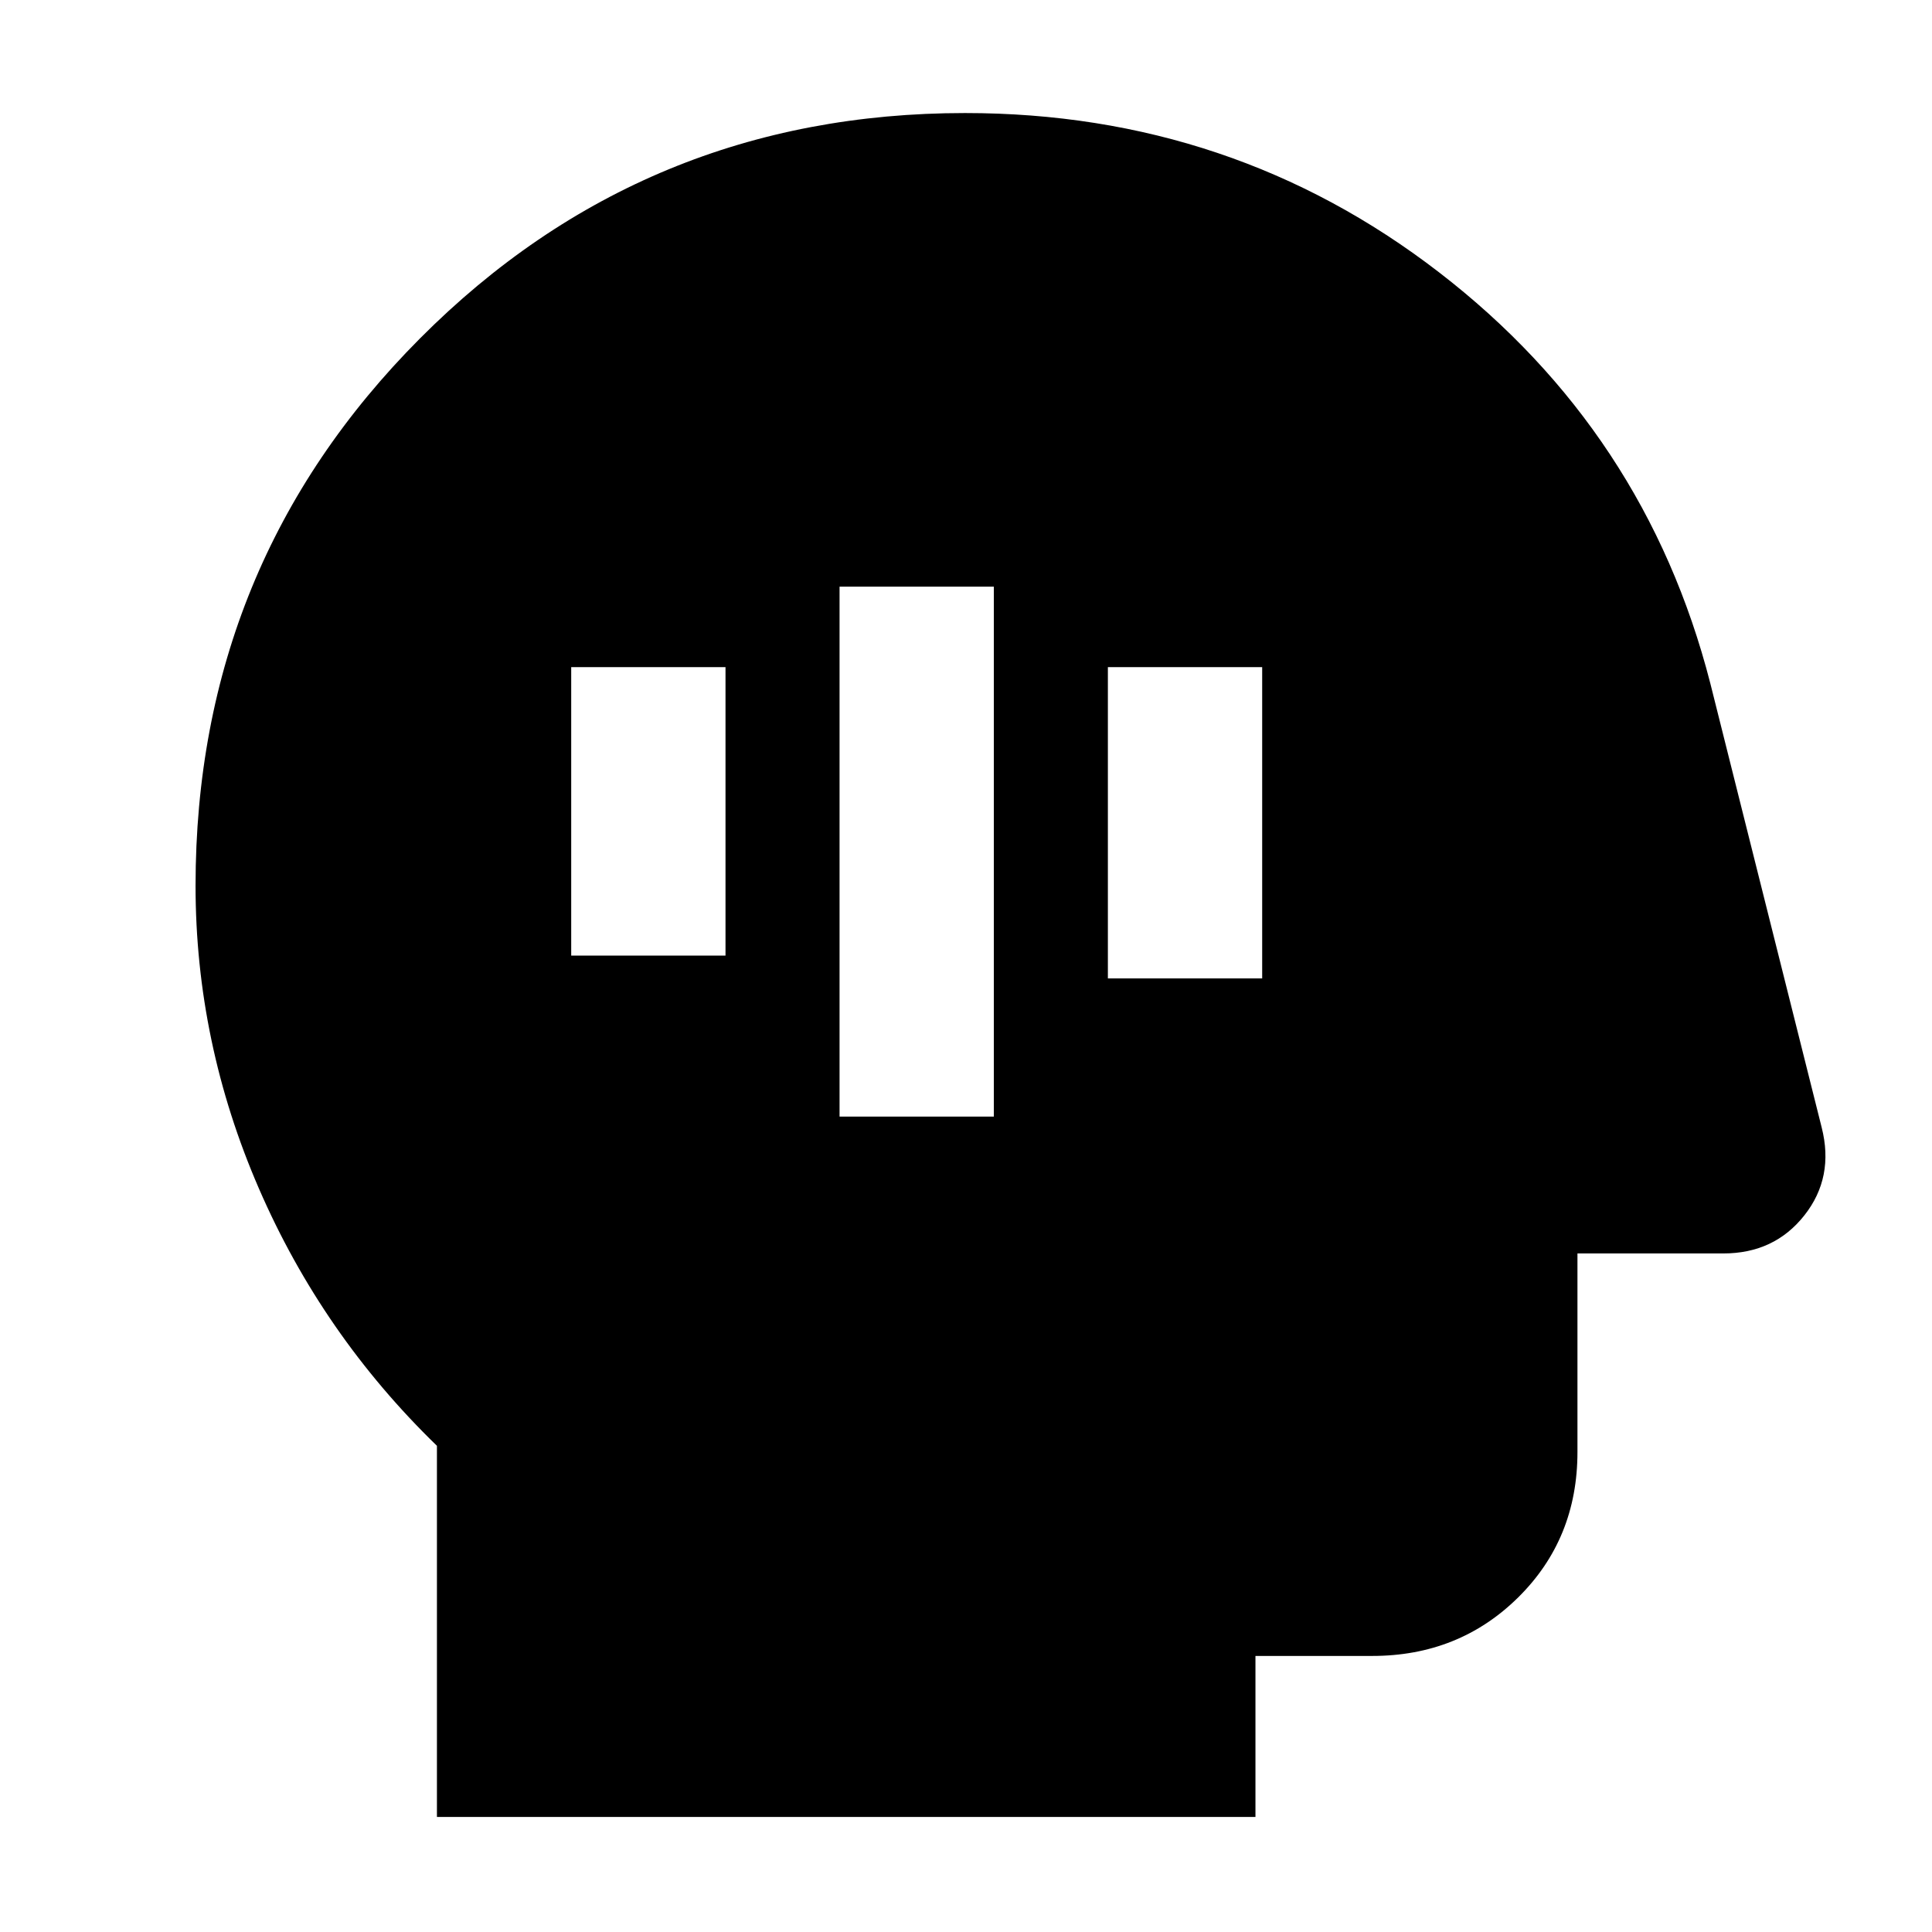 <svg xmlns="http://www.w3.org/2000/svg" height="40" viewBox="0 -960 960 960" width="40"><path d="M217.11-57.17v-184.42q-56.94-55.22-88.44-127.79-31.5-72.57-31.5-150.52 0-159.97 111.53-271.95 111.53-111.98 270.86-111.98 132.77 0 235.45 79.11Q817.7-745.61 849.83-620.5l55.34 220.67q6.33 24.86-8.61 43.76-14.93 18.9-40.23 18.9h-72.5v98.67q0 43.14-29.45 72.24-29.45 29.09-72.55 29.09h-58v80H217.11Zm200.06-348h76.66V-668.5h-76.66v263.33Zm133.33-68.66h76.67V-628.5H550.5v154.67Zm-266.67-11.34h76.67V-628.5h-76.67v143.33Z"/></svg>